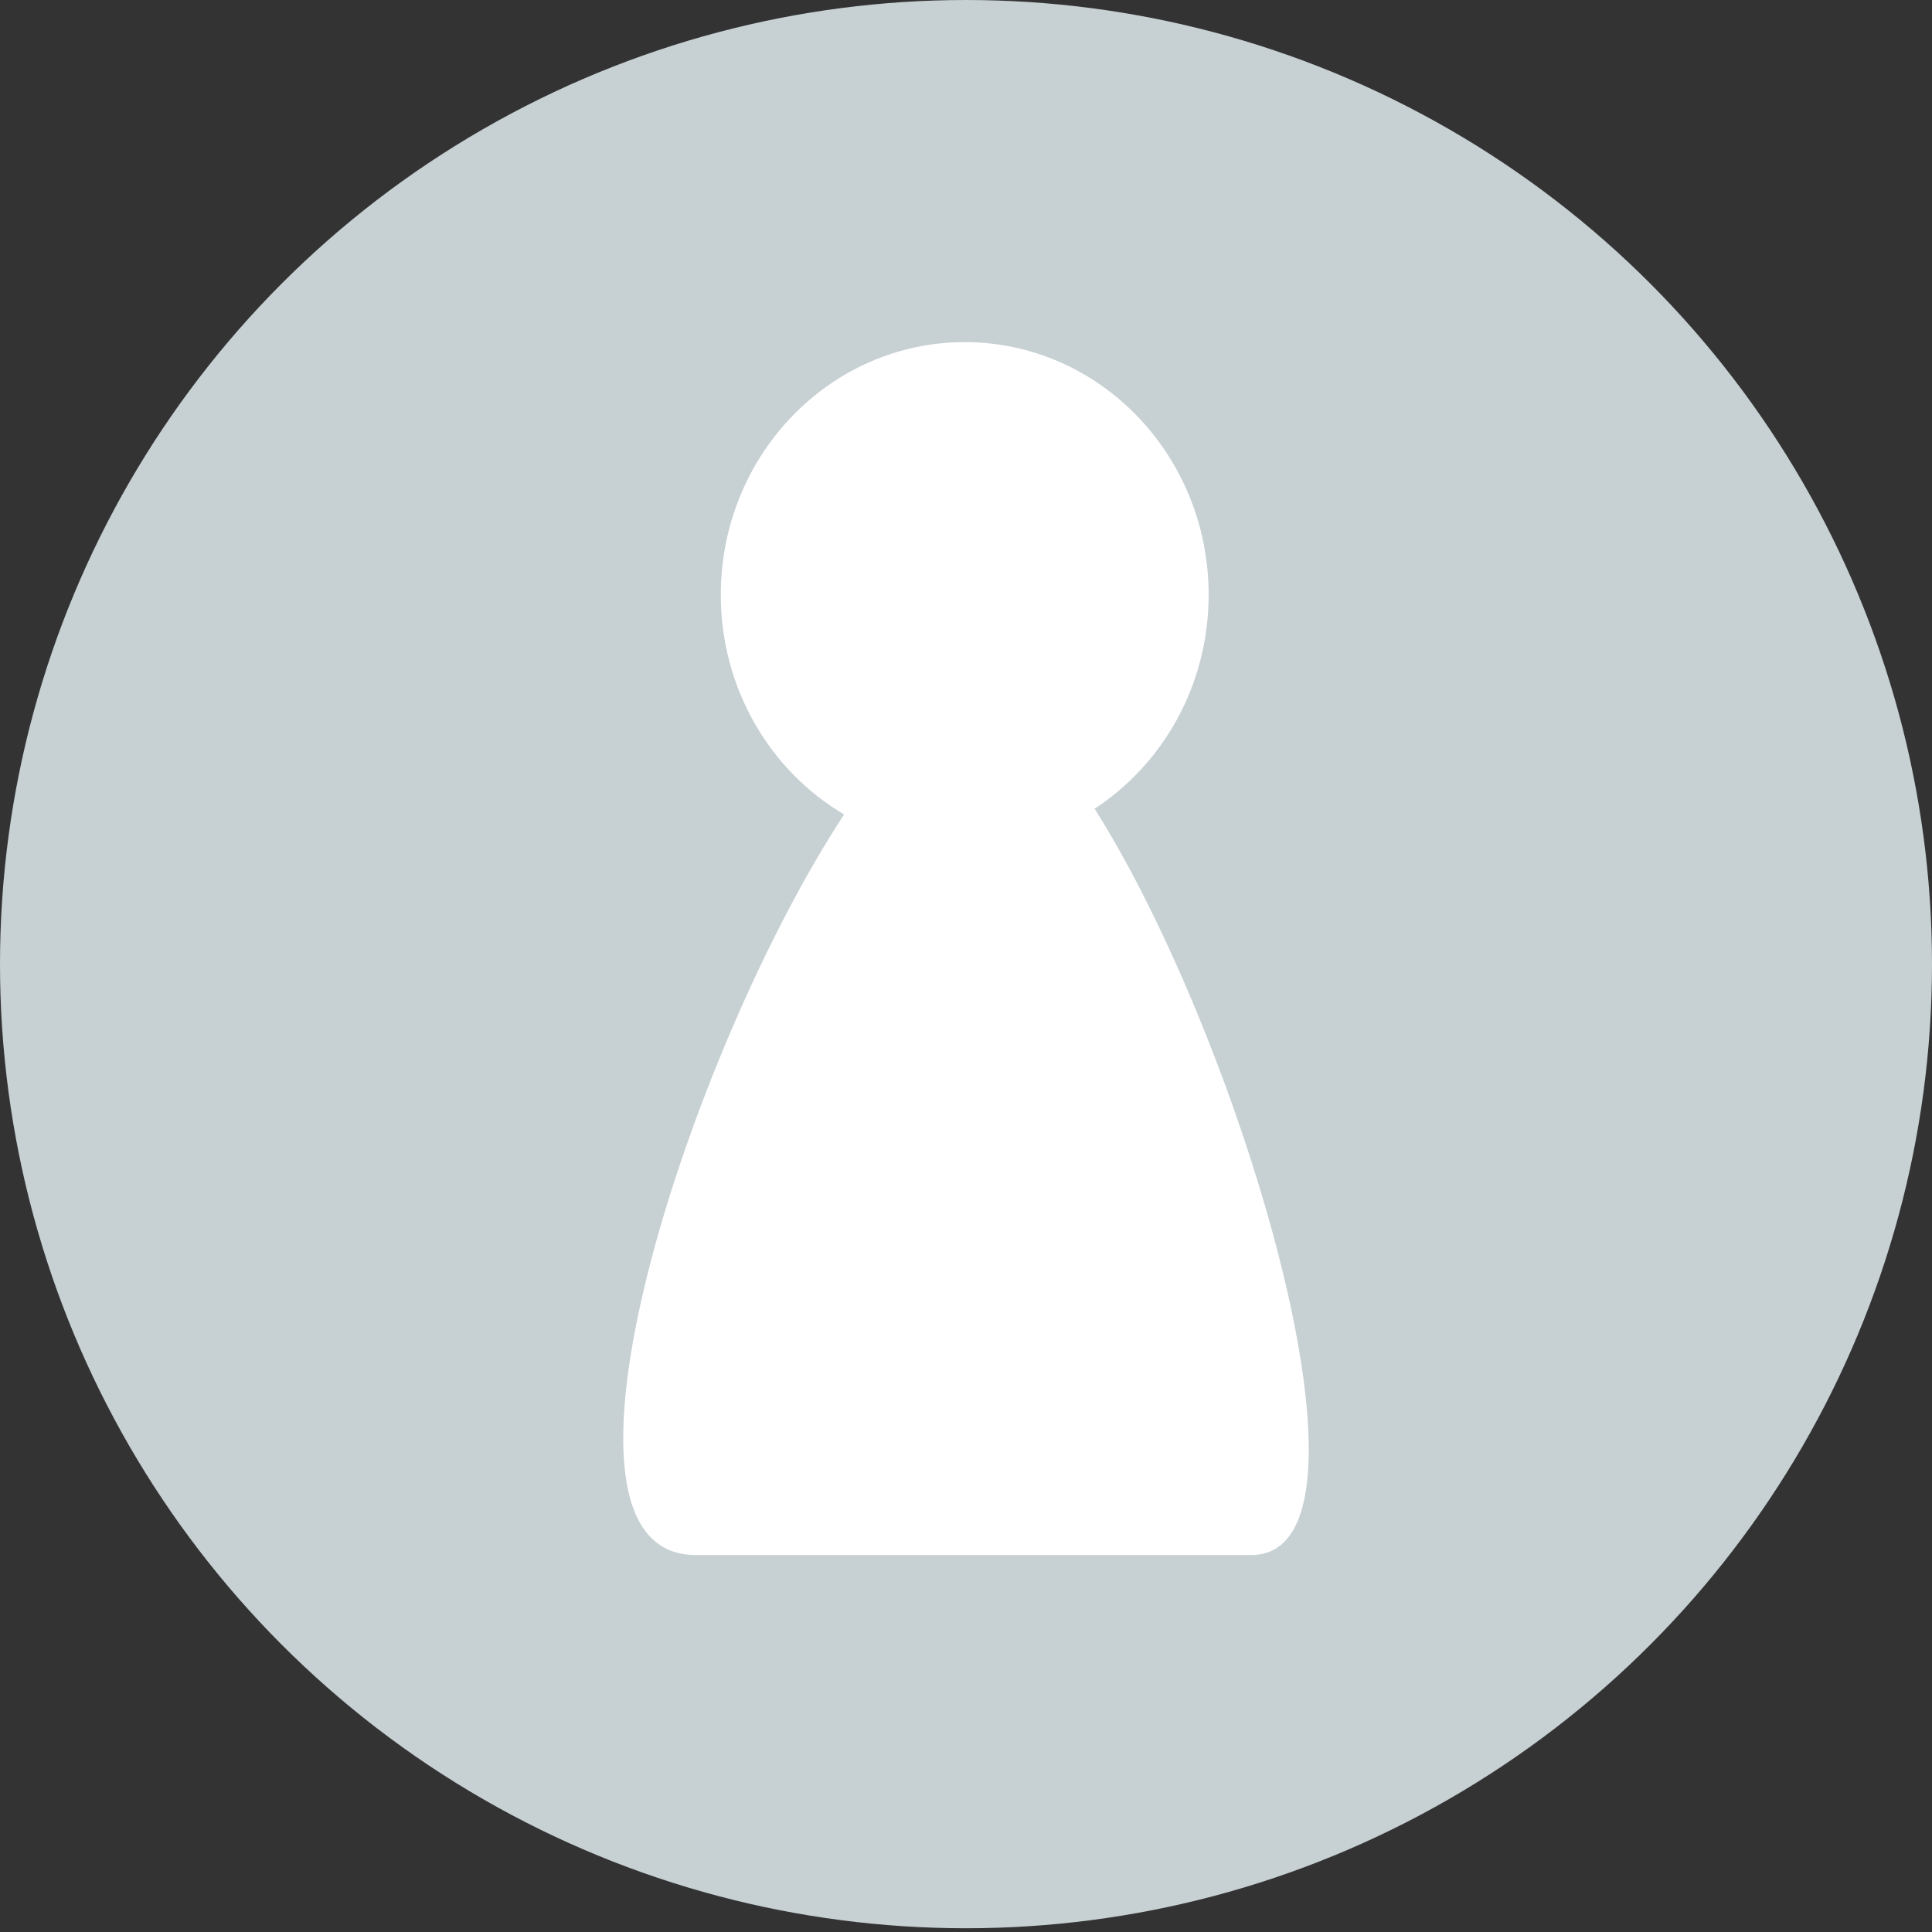 <?xml version="1.0" encoding="UTF-8" standalone="no"?>
<svg width="62px" height="62px" viewBox="0 0 62 62" version="1.1" xmlns="http://www.w3.org/2000/svg" xmlns:xlink="http://www.w3.org/1999/xlink" xmlns:sketch="http://www.bohemiancoding.com/sketch/ns">
    <rect x="0" y="0" width="62" height="62" fill="#333333" stroke="none"/>
    <!-- Generator: Sketch 3.4.4 (17249) - http://www.bohemiancoding.com/sketch -->
    <title>abouticon + Oval 5</title>
    <desc>Created with Sketch.</desc>
    <defs></defs>
    <g id="blog" stroke="none" stroke-width="1" fill="none" fill-rule="evenodd" sketch:type="MSPage">
        <g id="White-blog" sketch:type="MSArtboardGroup" transform="translate(-689, -2144)">
            <g id="icons-copy-2" sketch:type="MSLayerGroup" transform="translate(597, 2144)">
                <g id="abouticon-+-Oval-5" transform="translate(92, 0)" sketch:type="MSShapeGroup">
                    <ellipse id="abouticon" fill="#C7D0D3" cx="31" cy="30.94" rx="31" ry="30.94"></ellipse>
                    <path d="M35.127,25.953 C39.863,33.435 44.763,49.903 40.149,49.903 L31.651,49.903 L22.328,49.903 C16.849,49.903 22.114,33.702 27.088,26.138 C24.724,24.742 23.131,22.108 23.131,19.088 C23.131,14.609 26.636,10.979 30.959,10.979 C35.282,10.979 38.787,14.609 38.787,19.088 C38.787,21.979 37.326,24.518 35.127,25.953 Z" id="Oval-5" fill="#FFFFFF"></path>
                </g>
            </g>
        </g>
    </g>
</svg>